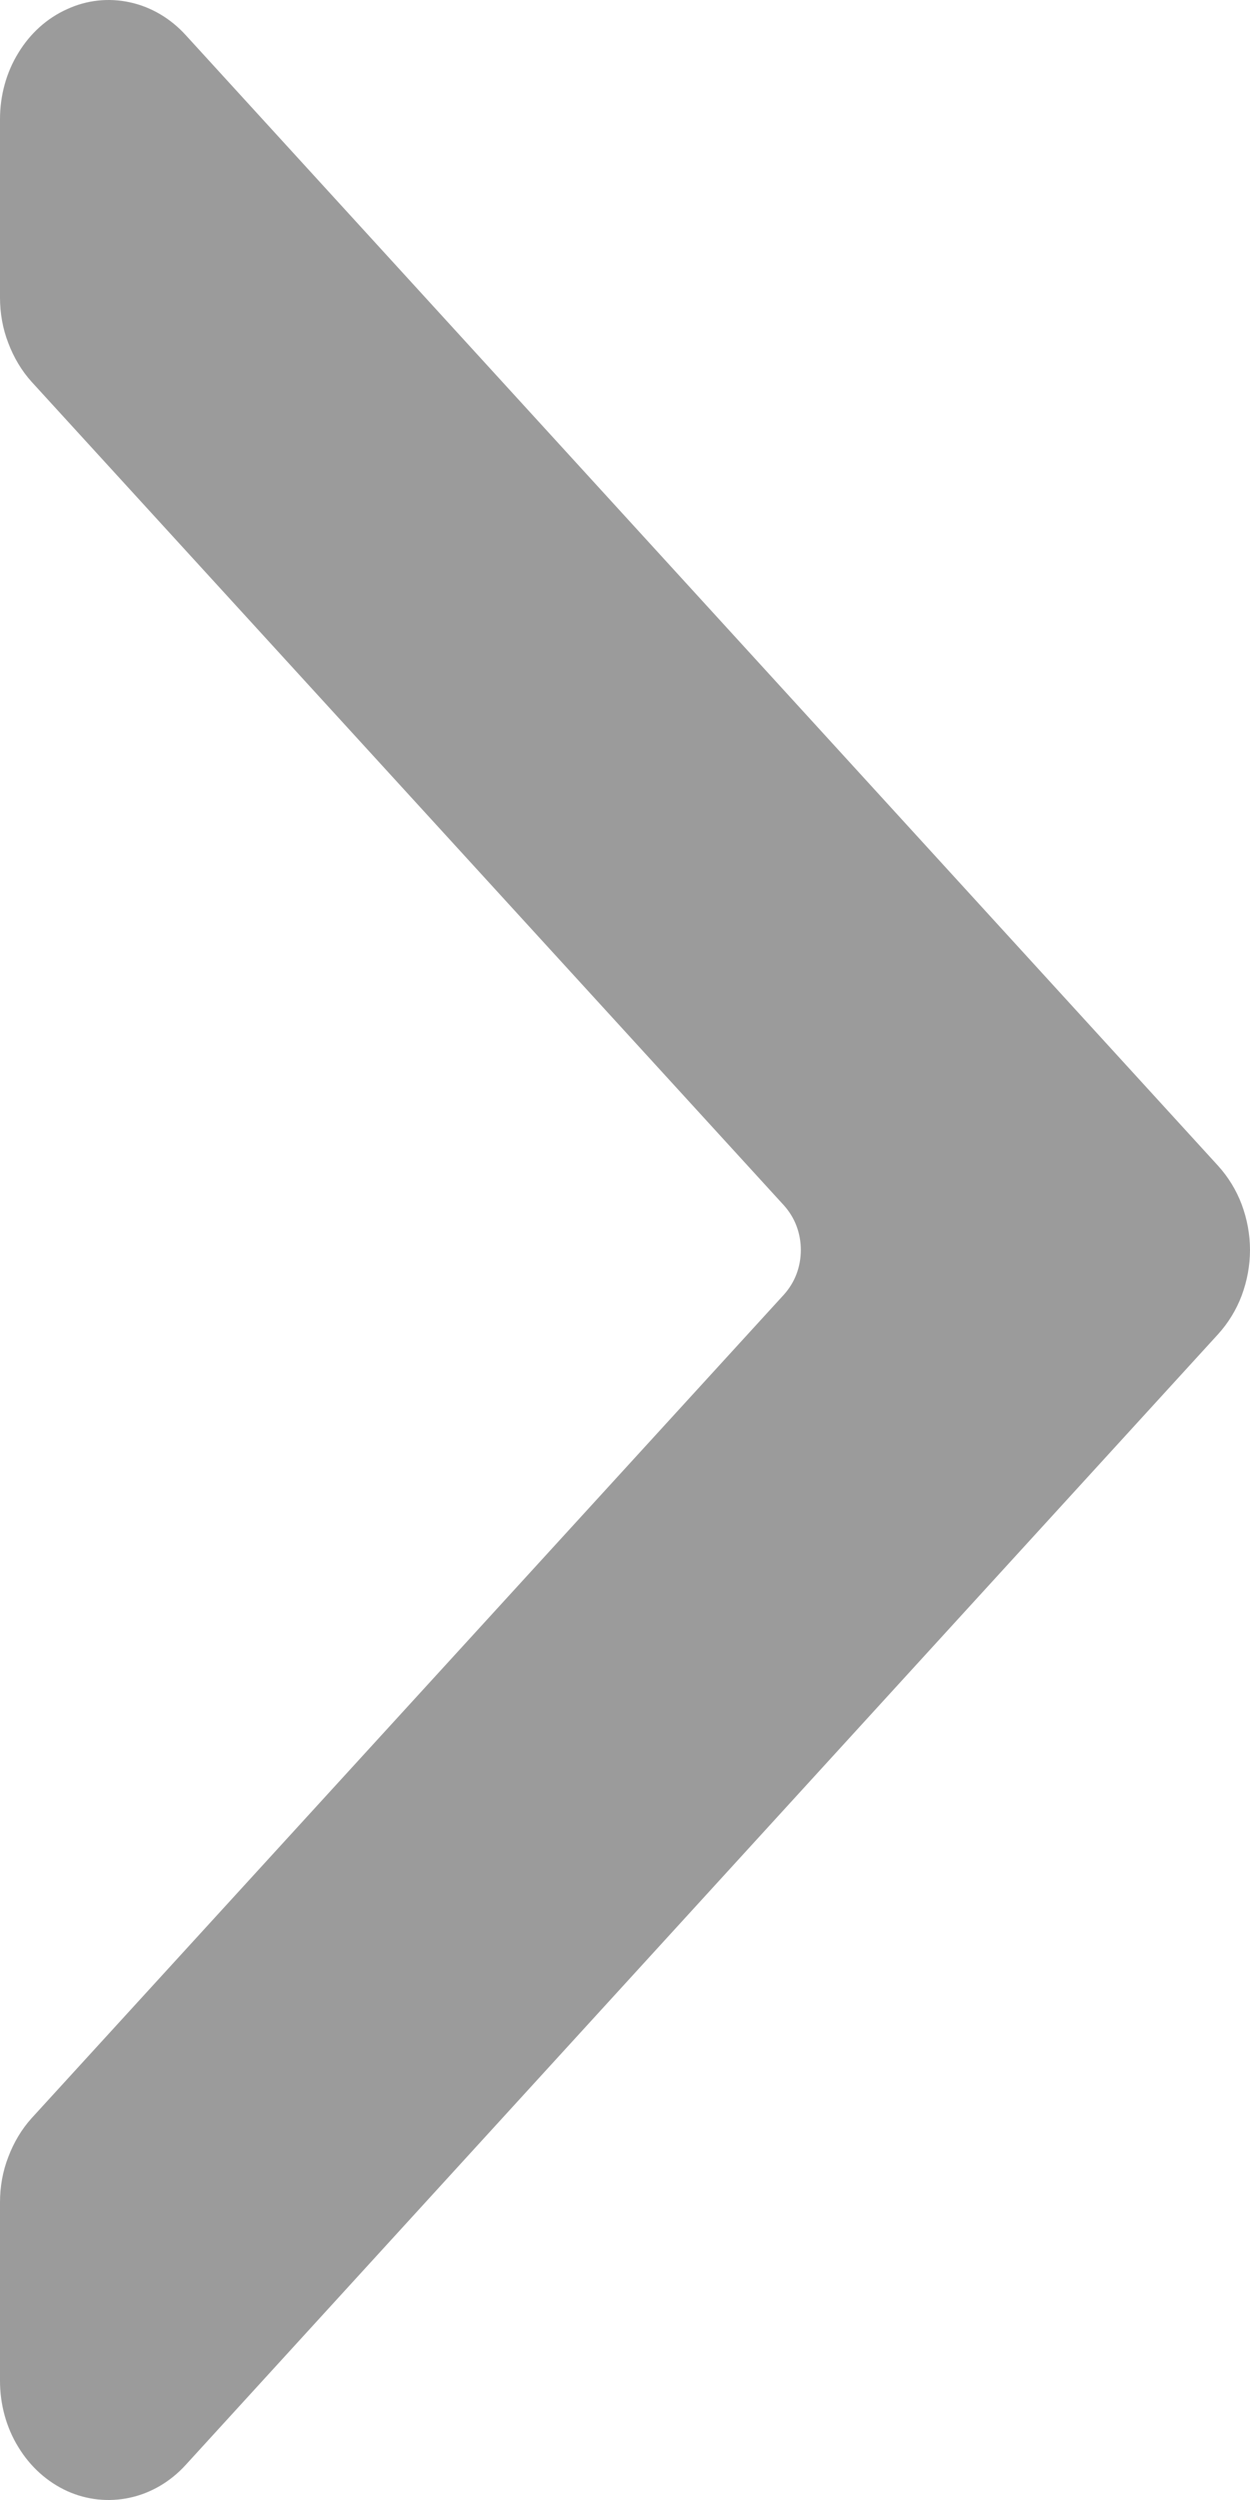 <svg width="6" height="12" viewBox="0 0 6 12" fill="none" xmlns="http://www.w3.org/2000/svg">
    <path opacity="0.7" d="M5.847 6.404C5.895 6.351 5.934 6.288 5.96 6.219C5.986 6.149 6 6.075 6 6C6 5.925 5.986 5.851 5.96 5.781C5.934 5.712 5.895 5.649 5.847 5.596L0.891 0.168C0.818 0.088 0.725 0.033 0.623 0.011C0.522 -0.011 0.417 0 0.322 0.044C0.226 0.087 0.145 0.16 0.088 0.254C0.03 0.348 -0 0.459 2.83027e-07 0.572L2.83027e-07 1.428C-7.10039e-05 1.503 0.013 1.578 0.04 1.647C0.066 1.716 0.104 1.78 0.152 1.833L3.763 5.786C3.788 5.814 3.809 5.847 3.823 5.884C3.837 5.921 3.844 5.96 3.844 6C3.844 6.04 3.837 6.079 3.823 6.116C3.809 6.153 3.788 6.186 3.763 6.214L0.152 10.167C0.104 10.22 0.066 10.284 0.04 10.353C0.013 10.422 -7.10039e-05 10.496 2.83027e-07 10.572L2.83027e-07 11.428C-0 11.541 0.03 11.652 0.088 11.746C0.145 11.84 0.226 11.913 0.322 11.957C0.417 12 0.522 12.011 0.623 11.989C0.725 11.967 0.818 11.912 0.891 11.832L5.847 6.404Z" fill="#717171"/>
</svg>

